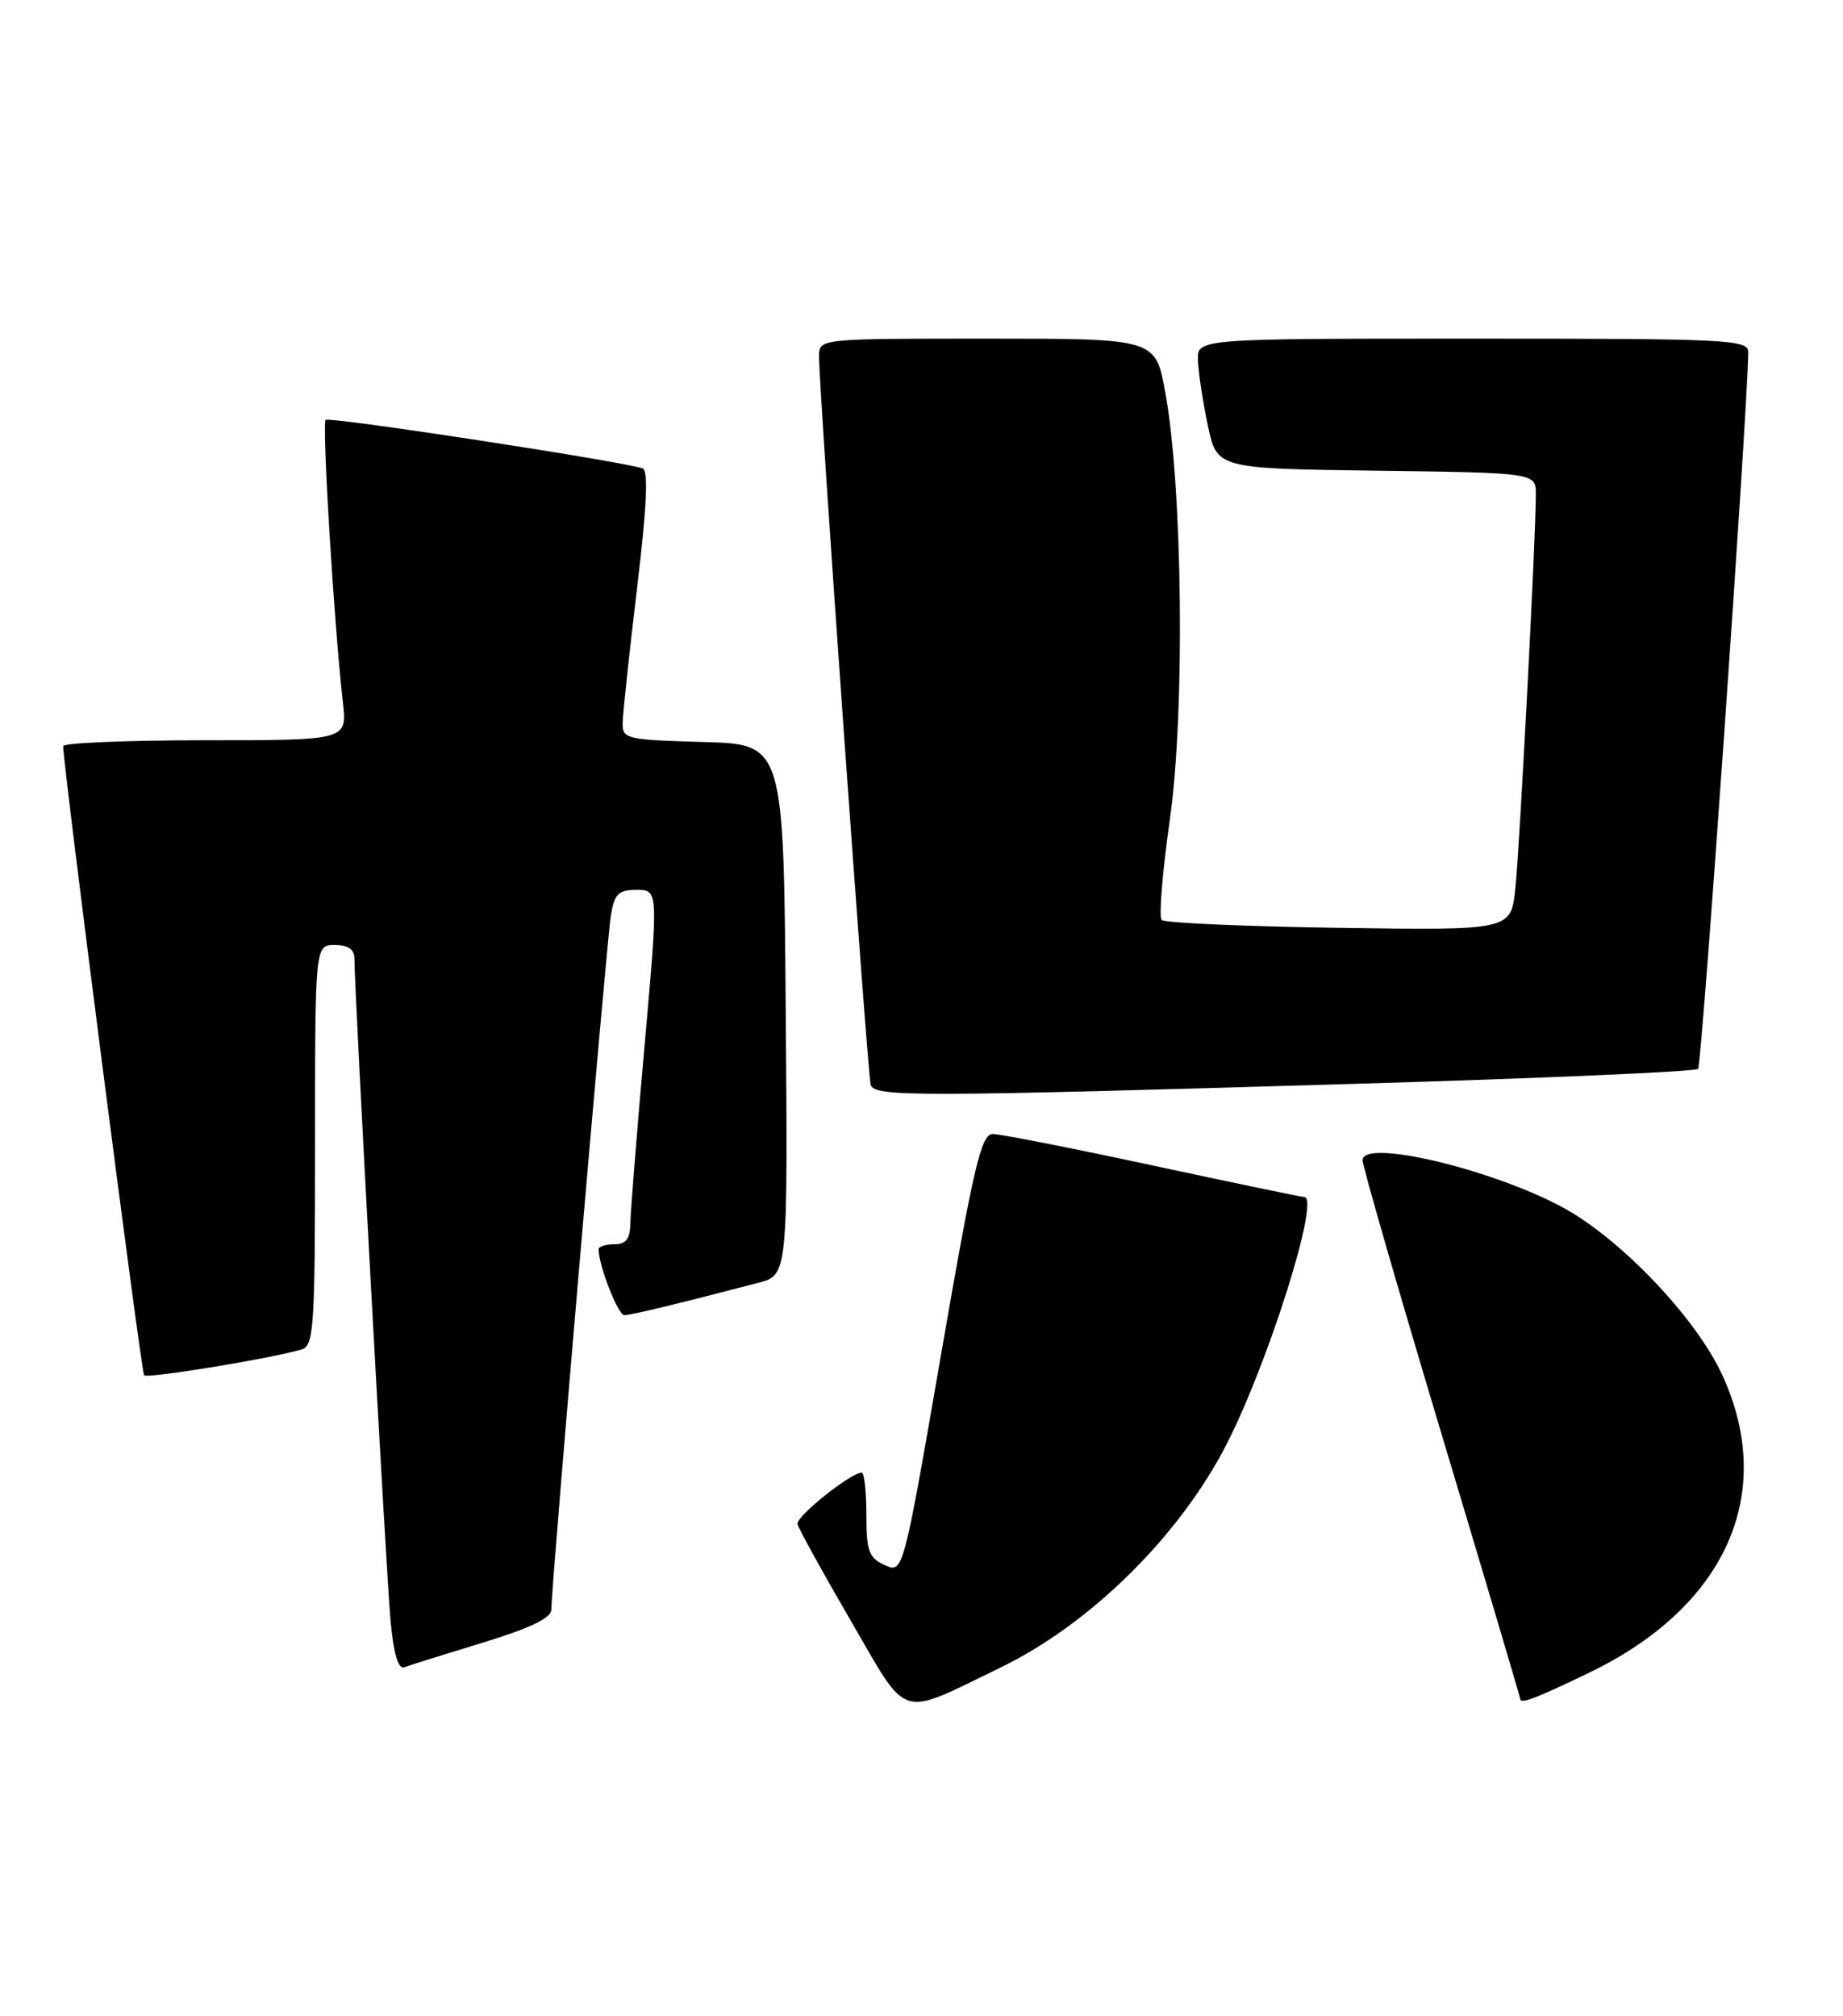 <?xml version="1.0" encoding="UTF-8" standalone="no"?>
<!DOCTYPE svg PUBLIC "-//W3C//DTD SVG 1.1//EN" "http://www.w3.org/Graphics/SVG/1.1/DTD/svg11.dtd" >
<svg xmlns="http://www.w3.org/2000/svg" xmlns:xlink="http://www.w3.org/1999/xlink" version="1.1" viewBox="0 0 234 256">
 <g >
 <path fill="currentColor"
d=" M 126.99 211.77 C 138.39 206.26 149.72 195.09 155.68 183.50 C 161.02 173.12 167.67 152.00 165.60 152.00 C 165.26 152.00 156.61 150.20 146.38 148.00 C 136.15 145.80 127.00 144.00 126.05 144.00 C 124.58 144.00 123.63 148.02 119.50 171.90 C 114.67 199.81 114.67 199.81 112.33 198.74 C 110.31 197.82 110.00 196.96 110.00 192.34 C 110.00 189.40 109.73 187.00 109.41 187.00 C 108.01 187.00 101.03 192.59 101.25 193.53 C 101.39 194.10 104.42 199.61 108.00 205.77 C 115.44 218.58 113.92 218.10 126.99 211.77 Z  M 201.72 212.43 C 219.12 204.06 225.58 189.68 218.69 174.64 C 215.33 167.30 205.62 157.14 198.20 153.20 C 189.03 148.34 173.00 144.60 173.00 147.32 C 173.00 148.06 177.50 163.67 183.00 182.00 C 188.50 200.33 193.00 215.48 193.00 215.67 C 193.00 216.44 194.68 215.81 201.72 212.43 Z  M 61.25 208.60 C 67.33 206.75 70.00 205.46 70.00 204.39 C 70.00 201.47 77.03 119.50 77.56 116.25 C 78.01 113.50 78.51 113.00 80.84 113.00 C 83.59 113.00 83.59 113.00 81.84 132.75 C 80.87 143.61 80.07 153.74 80.04 155.25 C 80.01 157.32 79.50 158.00 78.00 158.00 C 76.90 158.00 76.00 158.29 76.00 158.63 C 76.00 160.67 78.47 167.00 79.26 167.00 C 80.12 167.00 85.68 165.66 96.26 162.90 C 100.03 161.92 100.03 161.92 99.76 128.21 C 99.50 94.50 99.50 94.50 89.25 94.22 C 79.40 93.94 79.00 93.84 79.06 91.72 C 79.09 90.50 79.91 82.82 80.89 74.65 C 82.13 64.27 82.34 59.71 81.58 59.47 C 78.47 58.49 41.79 52.88 41.35 53.32 C 40.86 53.81 42.40 79.17 43.54 89.25 C 44.07 94.00 44.07 94.00 26.03 94.00 C 16.12 94.00 8.01 94.34 8.02 94.75 C 8.10 97.86 17.93 174.27 18.30 174.64 C 18.74 175.07 34.23 172.54 38.25 171.37 C 39.86 170.91 40.00 168.79 40.00 145.43 C 40.00 120.00 40.00 120.00 42.50 120.00 C 44.22 120.00 45.00 120.55 45.00 121.75 C 44.99 125.72 49.04 199.99 49.59 205.82 C 49.98 210.03 50.56 212.00 51.34 211.71 C 51.98 211.46 56.44 210.07 61.25 208.60 Z  M 172.24 137.62 C 195.75 136.93 215.26 136.08 215.60 135.73 C 216.08 135.25 221.85 52.88 221.97 44.75 C 222.00 43.12 219.68 43.00 187.00 43.00 C 152.00 43.00 152.00 43.00 152.10 45.75 C 152.15 47.26 152.71 50.98 153.35 54.00 C 154.50 59.50 154.50 59.50 174.75 59.77 C 195.00 60.04 195.00 60.04 195.00 62.77 C 195.01 68.01 192.95 107.55 192.40 112.82 C 191.84 118.14 191.84 118.14 170.00 117.82 C 157.99 117.64 147.86 117.20 147.49 116.82 C 147.12 116.45 147.59 110.71 148.53 104.07 C 150.47 90.44 150.16 61.85 147.94 49.75 C 146.70 43.00 146.70 43.00 125.35 43.00 C 104.00 43.00 104.00 43.00 103.99 45.25 C 103.96 49.26 110.15 136.46 110.55 137.75 C 111.03 139.30 116.07 139.29 172.24 137.62 Z "/>
</g>
</svg>